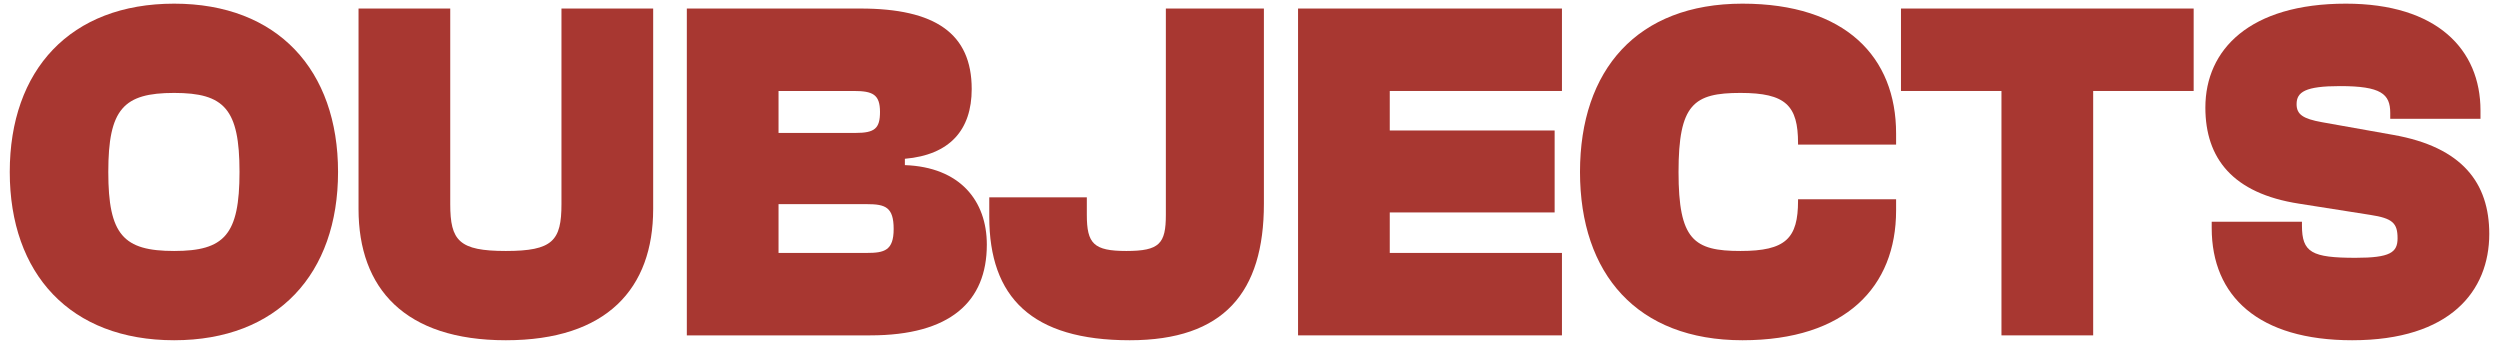 <?xml version="1.0" encoding="UTF-8"?>
<svg width="164px" height="23px" viewBox="0 0 164 23" version="1.1" xmlns="http://www.w3.org/2000/svg" xmlns:xlink="http://www.w3.org/1999/xlink">
    <title>OUBJECTS</title>
    <g id="Page-1" stroke="none" stroke-width="1" fill="none" fill-rule="evenodd">
        <g id="Medium" transform="translate(-640, -69)" fill="#A83731" fill-rule="nonzero">
            <g id="OUBJECTS" transform="translate(640.64, 69.24)">
                <path d="M10.784,22.08 C17.568,22.08 21.536,17.728 21.536,11.04 C21.536,4.352 17.568,-1.42108547e-14 10.784,-1.42108547e-14 C3.968,-1.42108547e-14 -1.13686838e-13,4.352 -1.13686838e-13,11.04 C-1.13686838e-13,17.728 3.968,22.08 10.784,22.08 Z M10.784,16.224 C7.456,16.224 6.464,15.168 6.464,11.04 C6.464,6.912 7.456,5.856 10.784,5.856 C14.08,5.856 15.072,6.912 15.072,11.04 C15.072,15.168 14.08,16.224 10.784,16.224 Z" id="Shape"></path>
                <path d="M32.544,22.08 C39.168,22.08 42.208,18.688 42.208,13.472 L42.208,0.32 L36.192,0.32 L36.192,13.152 C36.192,15.552 35.616,16.224 32.544,16.224 C29.472,16.224 28.896,15.552 28.896,13.152 L28.896,0.32 L22.88,0.32 L22.88,13.472 C22.88,18.688 25.92,22.08 32.544,22.08 Z" id="Path"></path>
                <path d="M56.448,21.76 C61.696,21.76 64.096,19.552 64.096,15.808 C64.096,12.928 62.336,10.72 58.72,10.592 L58.72,10.176 C61.664,9.92 63.104,8.288 63.104,5.6 C63.104,1.952 60.704,0.32 55.808,0.32 L44.416,0.32 L44.416,21.76 L56.448,21.76 Z M50.432,5.728 L55.36,5.728 C56.608,5.728 57.088,5.952 57.088,7.104 C57.088,8.192 56.736,8.48 55.488,8.48 L50.432,8.48 L50.432,5.728 Z M50.432,13.152 L56.224,13.152 C57.44,13.152 57.984,13.344 57.984,14.784 C57.984,16.192 57.376,16.352 56.224,16.352 L50.432,16.352 L50.432,13.152 Z" id="Shape"></path>
                <path d="M73.472,22.08 C79.648,22.08 82.272,18.944 82.272,13.12 L82.272,0.32 L75.84,0.32 L75.84,13.856 C75.84,15.744 75.424,16.224 73.248,16.224 C71.104,16.224 70.656,15.744 70.656,13.856 L70.656,12.704 L64.256,12.704 L64.256,13.984 C64.256,19.264 67.04,22.08 73.472,22.08 Z" id="Path"></path>
                <polygon id="Path" points="101.824 21.76 101.824 16.352 90.528 16.352 90.528 13.696 101.344 13.696 101.344 8.32 90.528 8.32 90.528 5.728 101.824 5.728 101.824 0.32 84.512 0.32 84.512 21.76"></polygon>
                <path d="M113.664,22.08 C120.448,22.08 123.744,18.56 123.744,13.568 L123.744,12.832 L117.312,12.832 L117.312,12.928 C117.312,15.392 116.512,16.224 113.536,16.224 C110.464,16.224 109.472,15.488 109.472,11.04 C109.472,6.592 110.464,5.856 113.536,5.856 C116.512,5.856 117.312,6.688 117.312,9.152 L117.312,9.248 L123.744,9.248 L123.744,8.512 C123.744,3.52 120.448,-1.42108547e-14 113.664,-1.42108547e-14 C106.752,-1.42108547e-14 103.008,4.352 103.008,11.04 C103.008,17.728 106.752,22.08 113.664,22.08 Z" id="Path"></path>
                <polygon id="Path" points="136.672 21.76 136.672 5.728 143.264 5.728 143.264 0.32 124.064 0.32 124.064 5.728 130.656 5.728 130.656 21.76"></polygon>
                <path d="M153.664,22.08 C160.096,22.08 162.656,18.848 162.656,15.104 C162.656,11.776 160.896,9.408 156.352,8.608 L151.68,7.776 C150.432,7.552 150.016,7.264 150.016,6.592 C150.016,5.792 150.592,5.408 152.864,5.408 C155.552,5.408 156.16,5.92 156.16,7.168 L156.16,7.552 L162.08,7.552 L162.08,7.008 C162.08,3.008 159.232,-1.42108547e-14 153.248,-1.42108547e-14 C146.944,-1.42108547e-14 144.032,3.008 144.032,6.816 C144.032,10.144 145.824,12.448 150.176,13.12 L154.848,13.856 C156.32,14.08 156.64,14.4 156.64,15.392 C156.64,16.32 156.16,16.672 153.888,16.672 C151.008,16.672 150.368,16.32 150.368,14.56 L150.368,14.304 L144.448,14.304 L144.448,14.72 C144.448,19.2 147.52,22.08 153.664,22.08 Z" id="Path"></path>
            </g>
        </g>
    </g>
</svg>
